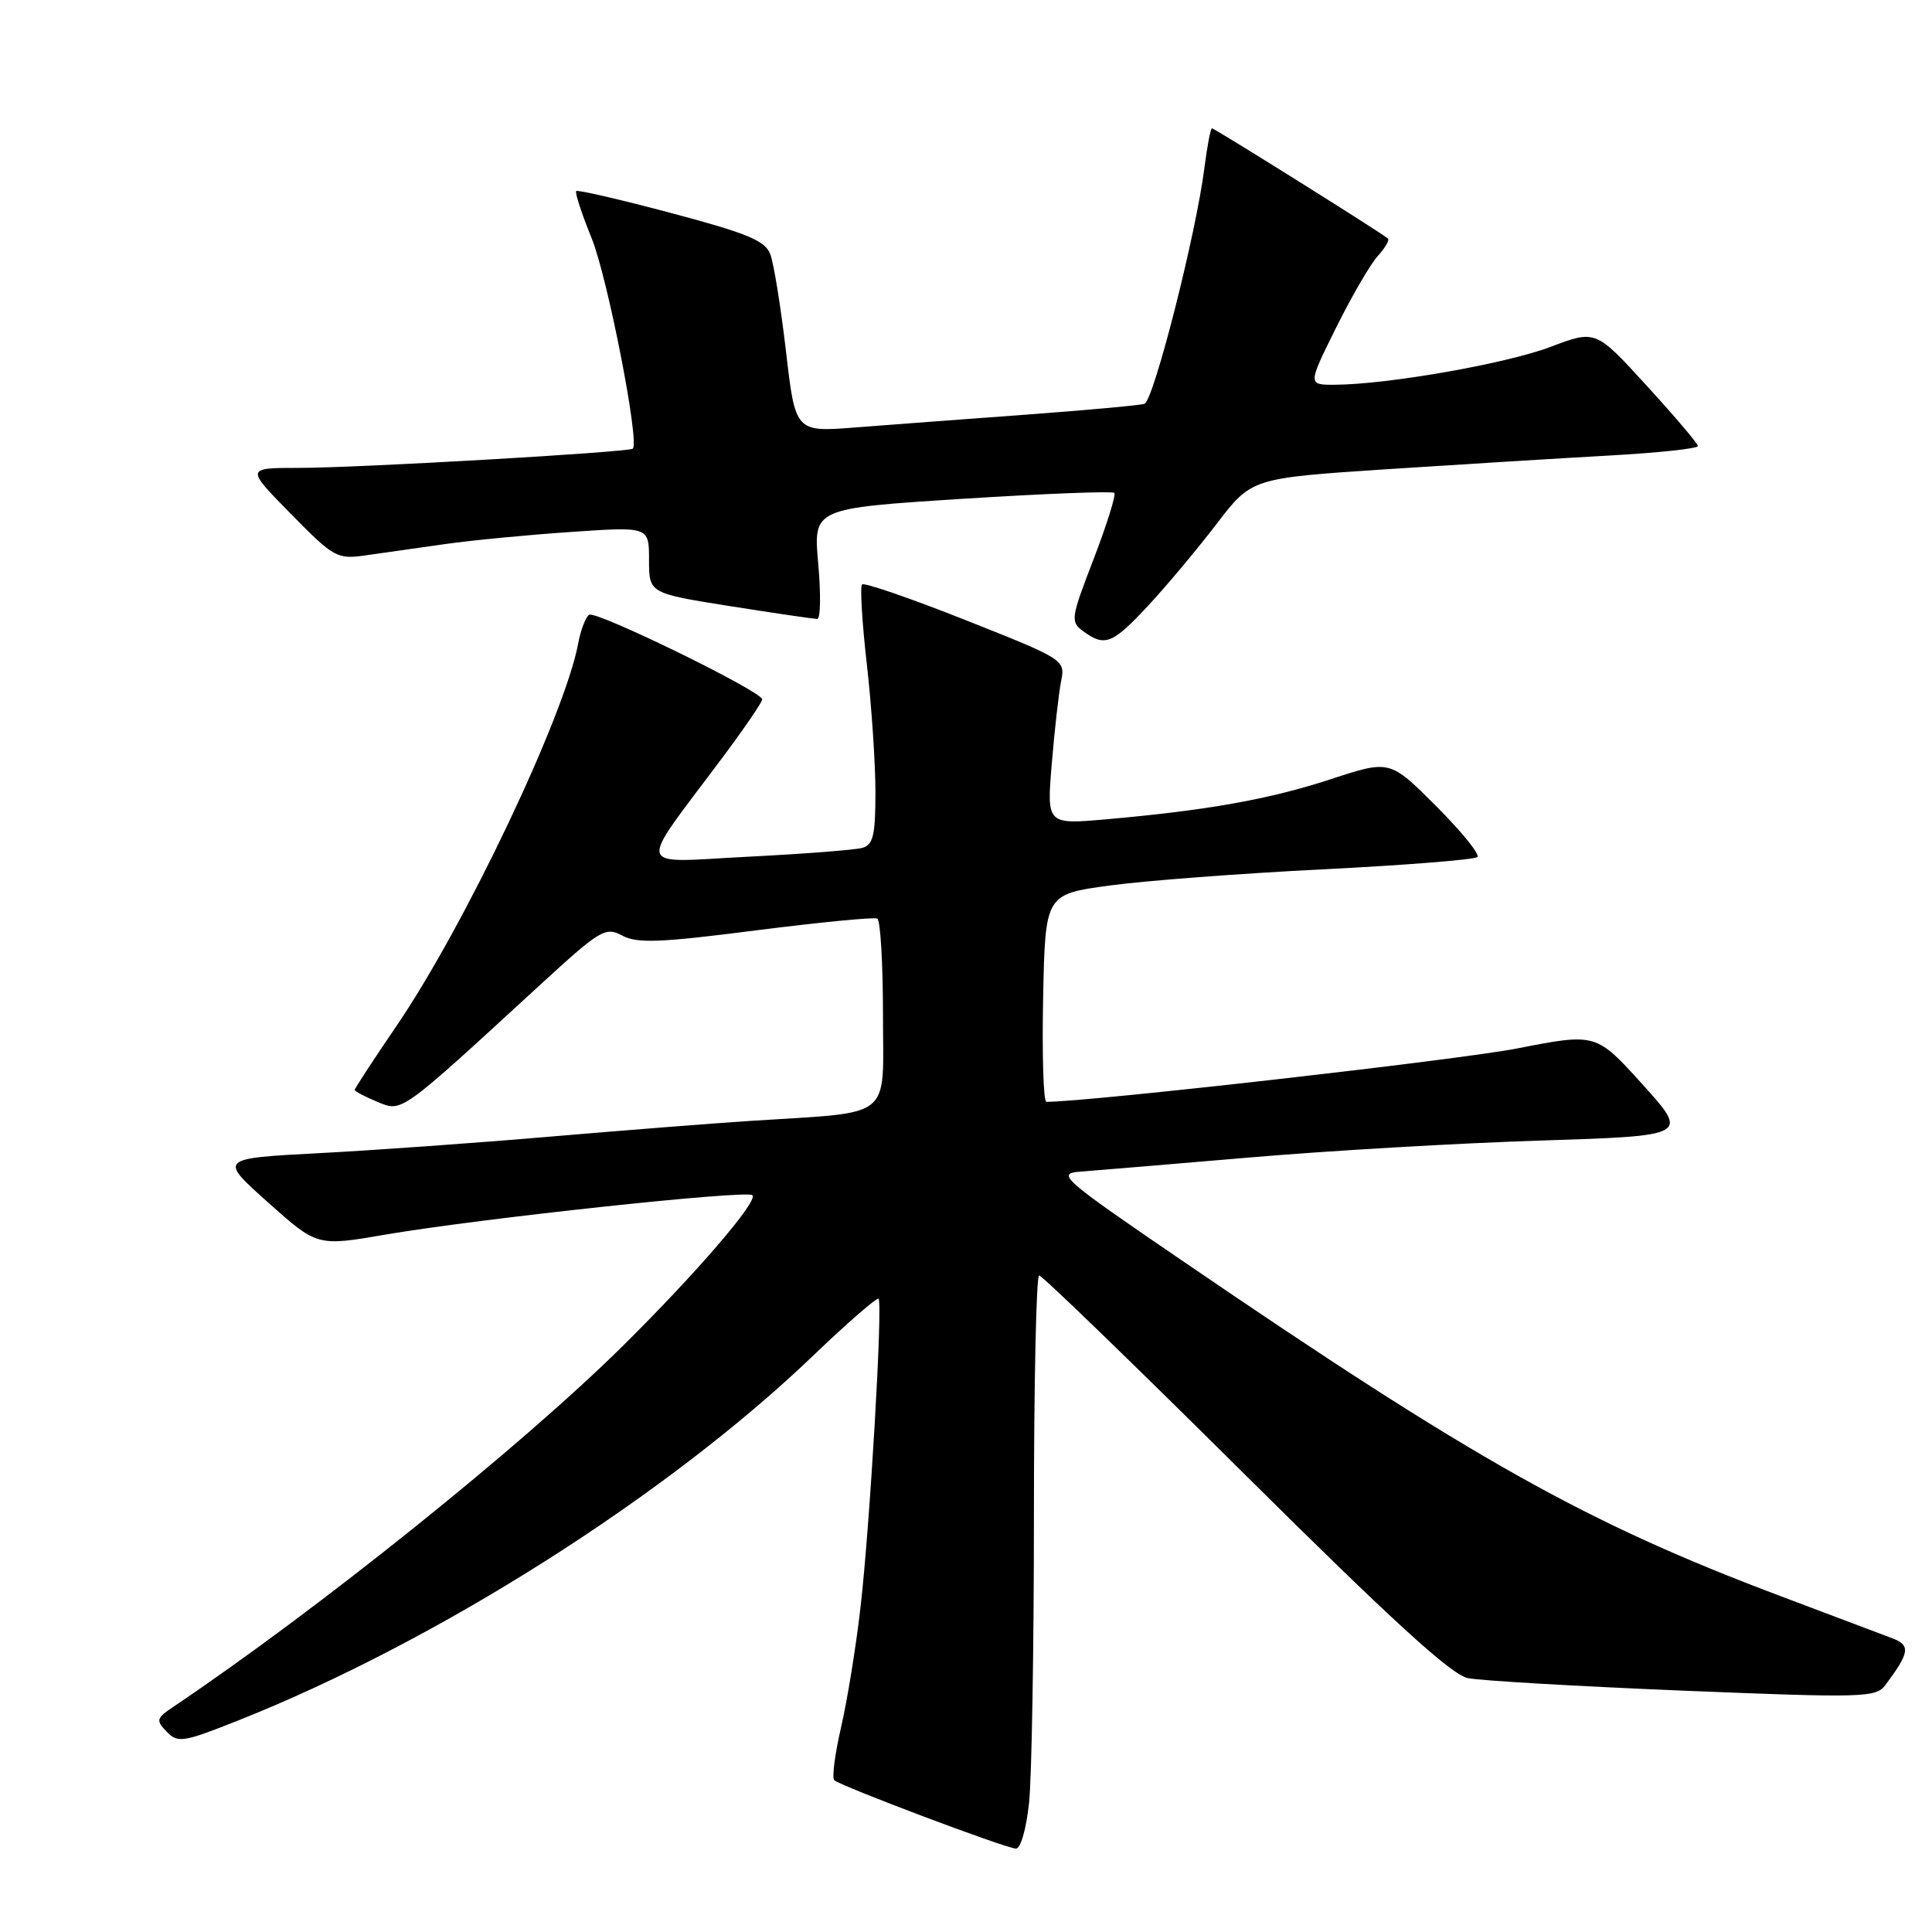 <?xml version="1.0" encoding="UTF-8" standalone="no"?>
<!DOCTYPE svg PUBLIC "-//W3C//DTD SVG 1.1//EN" "http://www.w3.org/Graphics/SVG/1.1/DTD/svg11.dtd" >
<svg xmlns="http://www.w3.org/2000/svg" xmlns:xlink="http://www.w3.org/1999/xlink" version="1.1" viewBox="0 0 256 256">
 <g >
 <path fill="currentColor"
d=" M 136.36 238.85 C 136.71 235.47 137.00 218.37 137.00 200.85 C 137.00 183.33 137.31 169.00 137.69 169.00 C 138.08 169.00 150.34 180.87 164.94 195.37 C 184.42 214.71 192.30 221.91 194.50 222.36 C 196.15 222.70 208.97 223.44 222.99 224.02 C 246.95 224.99 248.57 224.95 249.82 223.28 C 253.03 218.99 253.18 218.02 250.79 217.10 C 249.53 216.62 242.88 214.11 236.00 211.52 C 210.15 201.79 195.41 193.52 156.58 167.00 C 140.70 156.16 139.94 155.49 143.12 155.25 C 144.98 155.11 155.05 154.27 165.50 153.38 C 175.95 152.48 193.34 151.47 204.14 151.13 C 223.79 150.50 223.79 150.50 217.64 143.69 C 211.49 136.88 211.49 136.88 201.00 138.93 C 193.21 140.45 144.26 146.00 138.65 146.00 C 138.26 146.00 138.07 139.81 138.22 132.25 C 138.50 118.50 138.50 118.50 147.00 117.34 C 151.68 116.70 164.42 115.73 175.32 115.19 C 186.22 114.64 195.42 113.91 195.77 113.56 C 196.12 113.21 193.65 110.17 190.28 106.80 C 184.16 100.68 184.16 100.68 176.33 103.25 C 168.19 105.91 160.05 107.37 146.60 108.56 C 138.69 109.26 138.69 109.26 139.37 101.15 C 139.74 96.68 140.30 91.76 140.61 90.22 C 141.16 87.44 141.02 87.35 127.95 82.17 C 120.68 79.29 114.51 77.16 114.23 77.44 C 113.94 77.72 114.23 82.48 114.86 88.01 C 115.49 93.55 116.00 101.18 116.00 104.97 C 116.00 110.68 115.70 111.95 114.25 112.35 C 113.29 112.62 106.48 113.15 99.11 113.52 C 83.90 114.29 84.27 115.72 95.71 100.41 C 98.62 96.51 101.00 93.03 101.00 92.67 C 101.00 91.63 79.00 80.88 78.07 81.46 C 77.61 81.74 76.95 83.46 76.61 85.28 C 74.82 94.81 61.61 122.63 52.54 135.94 C 49.49 140.41 47.00 144.23 47.00 144.42 C 47.00 144.60 48.34 145.31 49.98 145.99 C 53.31 147.37 52.84 147.71 71.46 130.60 C 79.54 123.18 80.21 122.77 82.45 123.97 C 84.42 125.03 87.48 124.91 100.16 123.28 C 108.60 122.21 115.84 121.50 116.25 121.72 C 116.66 121.94 117.00 127.69 117.00 134.50 C 117.00 148.58 118.63 147.28 99.50 148.52 C 94.55 148.84 82.62 149.78 73.00 150.60 C 63.38 151.43 49.54 152.42 42.25 152.80 C 28.99 153.50 28.99 153.50 35.51 159.32 C 42.03 165.15 42.03 165.15 51.08 163.59 C 63.47 161.47 98.98 157.65 99.70 158.37 C 100.49 159.15 92.28 168.69 82.50 178.37 C 69.08 191.64 42.19 213.23 22.97 226.16 C 20.71 227.68 20.63 227.96 22.09 229.46 C 23.56 230.99 24.27 230.87 31.59 227.96 C 57.95 217.49 88.46 198.13 107.76 179.62 C 112.31 175.26 116.20 171.88 116.41 172.10 C 116.99 172.70 115.27 202.15 114.02 213.00 C 113.42 218.22 112.26 225.38 111.44 228.90 C 110.63 232.42 110.22 235.56 110.54 235.88 C 111.31 236.64 133.16 244.88 134.61 244.95 C 135.24 244.98 135.99 242.35 136.36 238.85 Z  M 152.14 80.25 C 154.57 77.64 158.64 72.77 161.20 69.43 C 165.84 63.36 165.84 63.36 183.67 62.18 C 193.48 61.54 206.79 60.72 213.25 60.36 C 219.71 60.00 224.99 59.44 224.98 59.10 C 224.97 58.77 221.91 55.17 218.19 51.10 C 211.43 43.70 211.43 43.70 205.46 45.96 C 199.58 48.19 183.91 50.94 176.89 50.98 C 173.28 51.00 173.28 51.00 177.02 43.46 C 179.08 39.31 181.56 35.03 182.54 33.95 C 183.52 32.87 184.14 31.82 183.91 31.61 C 183.20 30.94 160.93 17.00 160.59 17.00 C 160.41 17.00 159.96 19.36 159.59 22.25 C 158.48 31.03 152.86 53.12 151.64 53.51 C 151.01 53.71 143.97 54.35 136.00 54.94 C 128.03 55.52 117.88 56.29 113.45 56.63 C 105.39 57.27 105.39 57.27 104.15 46.57 C 103.46 40.69 102.53 34.89 102.07 33.69 C 101.39 31.89 99.05 30.92 88.97 28.24 C 82.22 26.44 76.54 25.13 76.35 25.32 C 76.16 25.51 77.08 28.33 78.40 31.58 C 80.51 36.77 84.78 58.63 83.85 59.45 C 83.30 59.93 47.27 62.01 39.53 62.00 C 32.56 62.00 32.56 62.00 38.53 68.08 C 44.27 73.92 44.66 74.13 48.50 73.58 C 50.70 73.27 55.42 72.60 59.00 72.09 C 62.58 71.58 70.11 70.86 75.75 70.48 C 86.00 69.78 86.00 69.78 86.00 74.20 C 86.00 78.61 86.00 78.61 96.75 80.32 C 102.66 81.25 107.86 82.02 108.29 82.01 C 108.73 82.00 108.78 78.71 108.42 74.68 C 107.76 67.36 107.76 67.36 127.47 66.10 C 138.31 65.41 147.39 65.06 147.65 65.31 C 147.90 65.57 146.67 69.50 144.92 74.05 C 141.87 81.96 141.81 82.39 143.56 83.66 C 146.40 85.74 147.41 85.34 152.14 80.25 Z "/>
</g>
</svg>